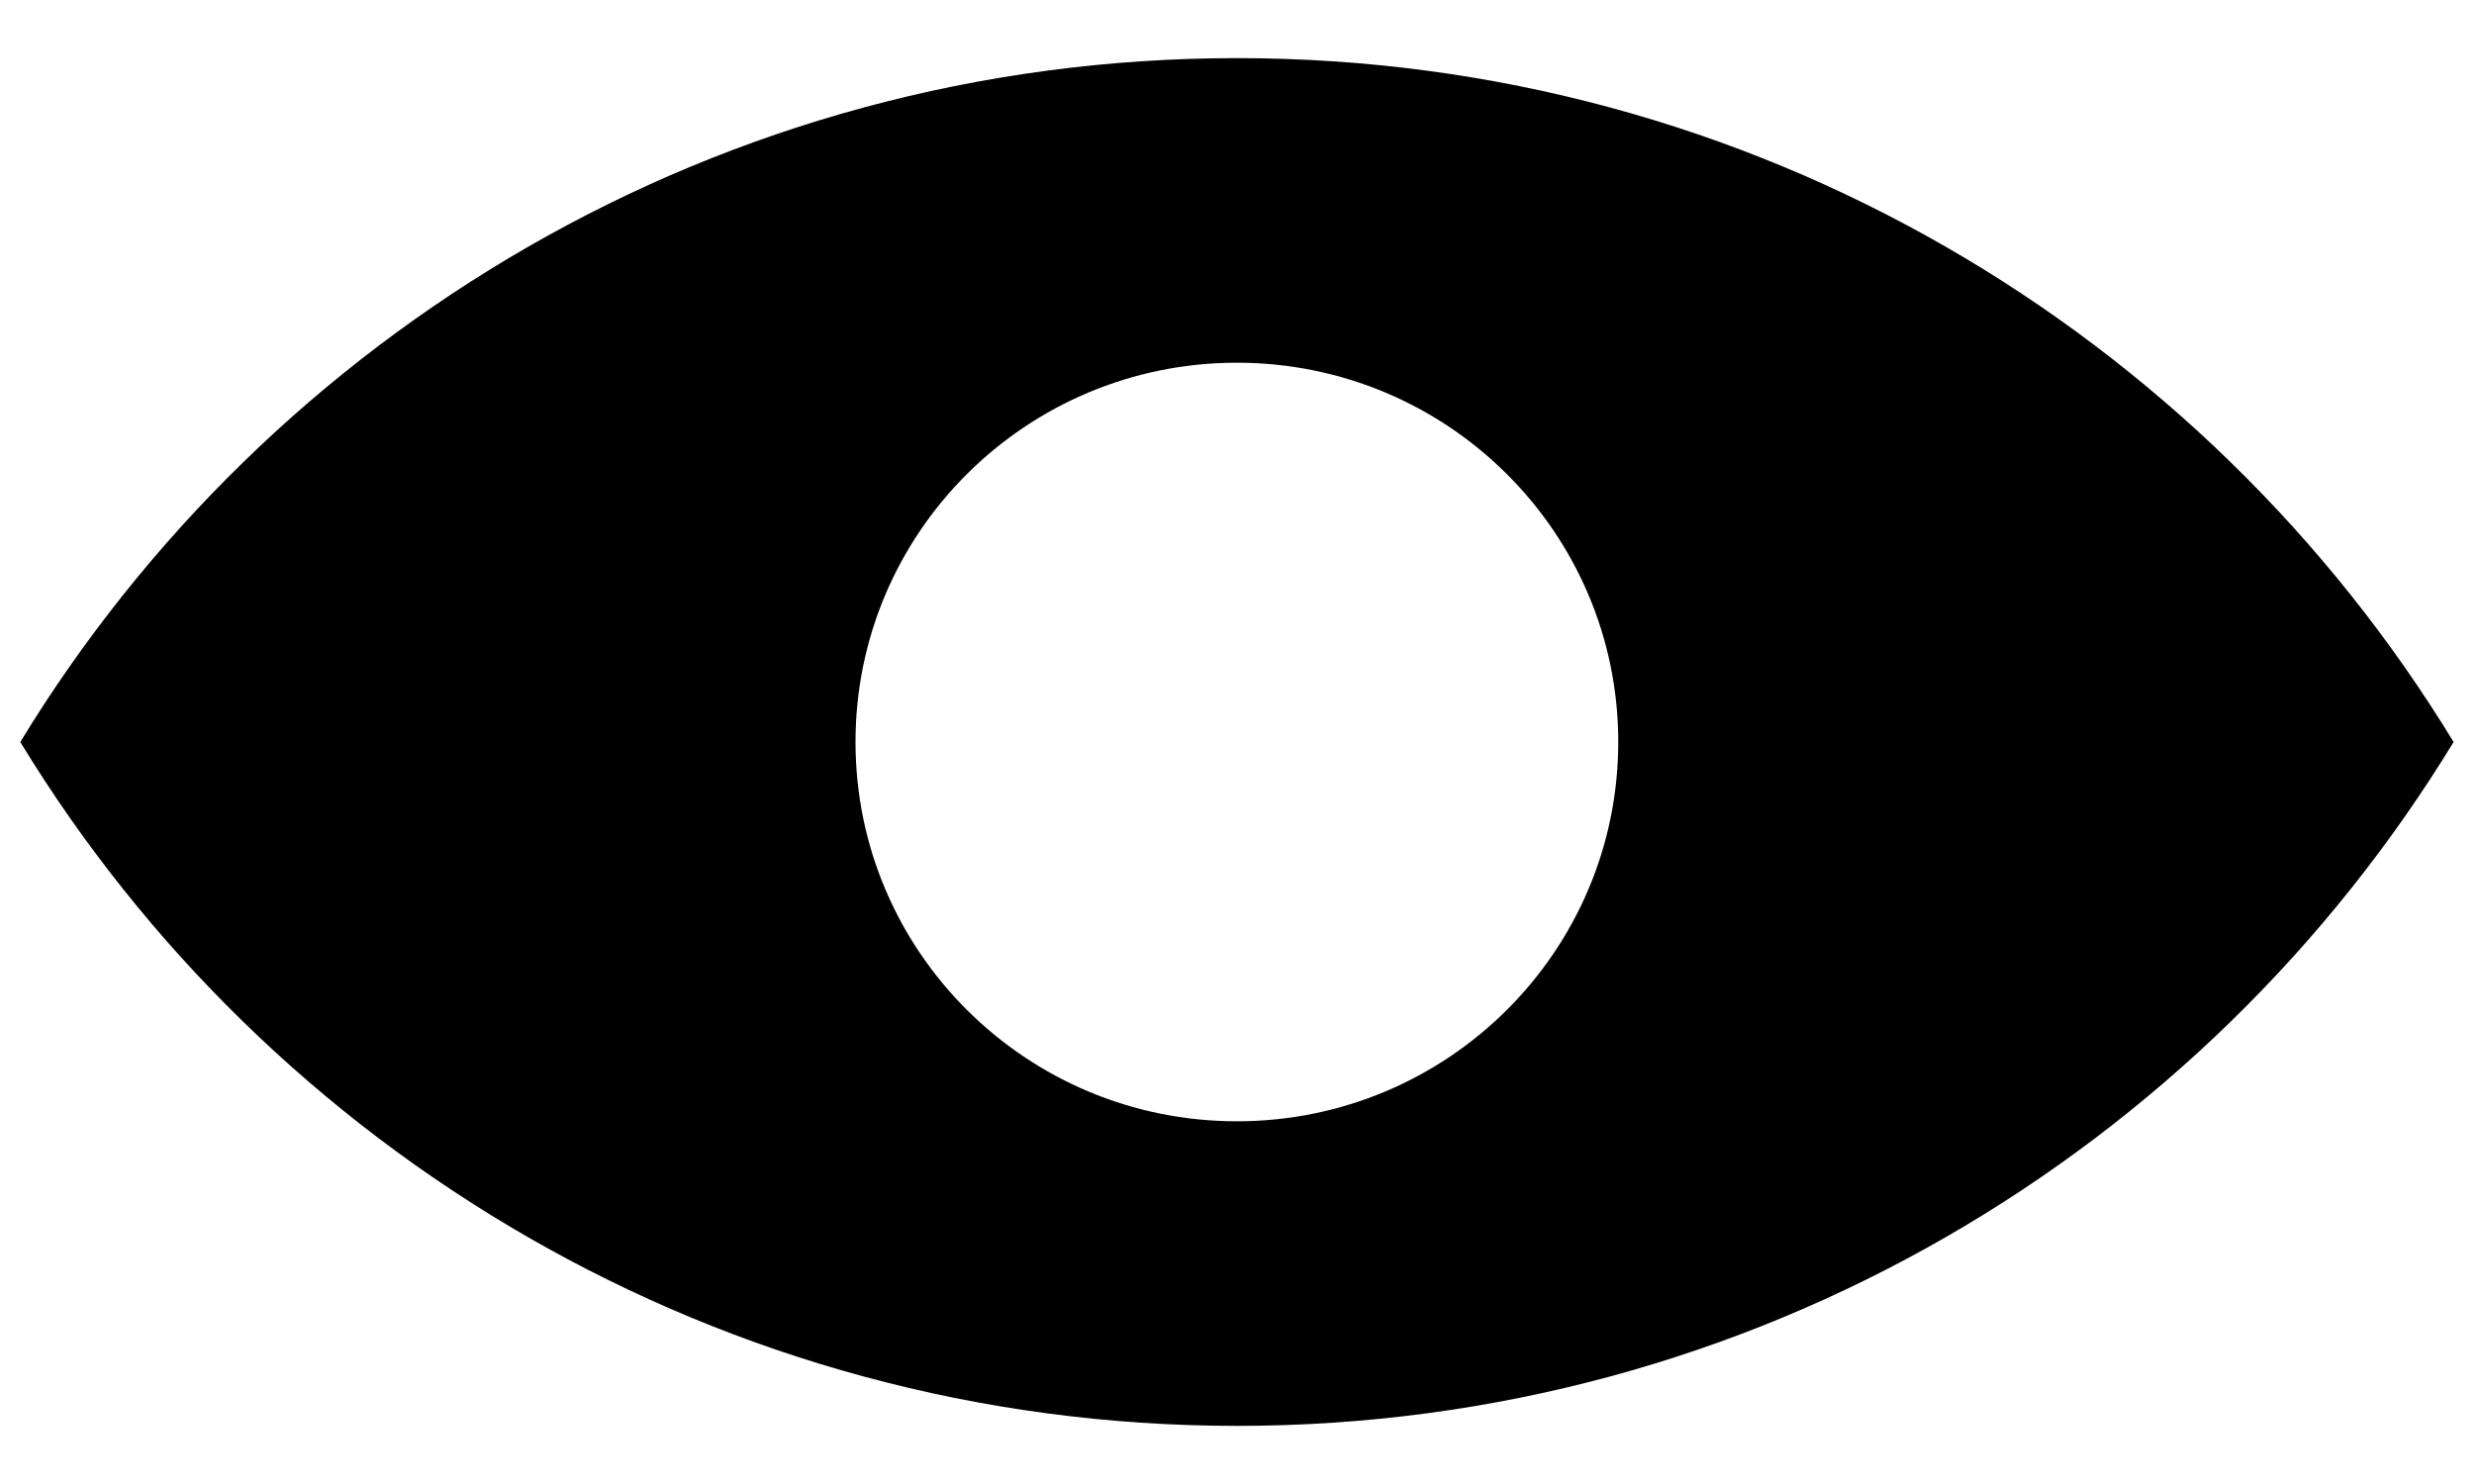 <?xml version="1.0" encoding="utf-8"?>
<!-- Generator: Adobe Illustrator 16.0.0, SVG Export Plug-In . SVG Version: 6.00 Build 0)  -->
<!DOCTYPE svg PUBLIC "-//W3C//DTD SVG 1.1//EN" "http://www.w3.org/Graphics/SVG/1.1/DTD/svg11.dtd">
<svg version="1.1" id="Layer_1" xmlns="http://www.w3.org/2000/svg" xmlns:xlink="http://www.w3.org/1999/xlink" x="0px" y="0px"
	 width="20px" height="12px" viewBox="-12.372 28.165 20 12" enable-background="new -12.372 28.165 20 12" xml:space="preserve">
<path d="M-2.373,28.635c-4.174,0-7.819,2.22-9.835,5.53c2.017,3.311,5.661,5.53,9.835,5.53s7.818-2.22,9.836-5.53
	C5.446,30.854,1.802,28.635-2.373,28.635z M-2.373,37.232c-1.703,0-3.083-1.373-3.083-3.067s1.38-3.067,3.083-3.067
	s3.083,1.373,3.083,3.067S-0.67,37.232-2.373,37.232z"/>
</svg>
